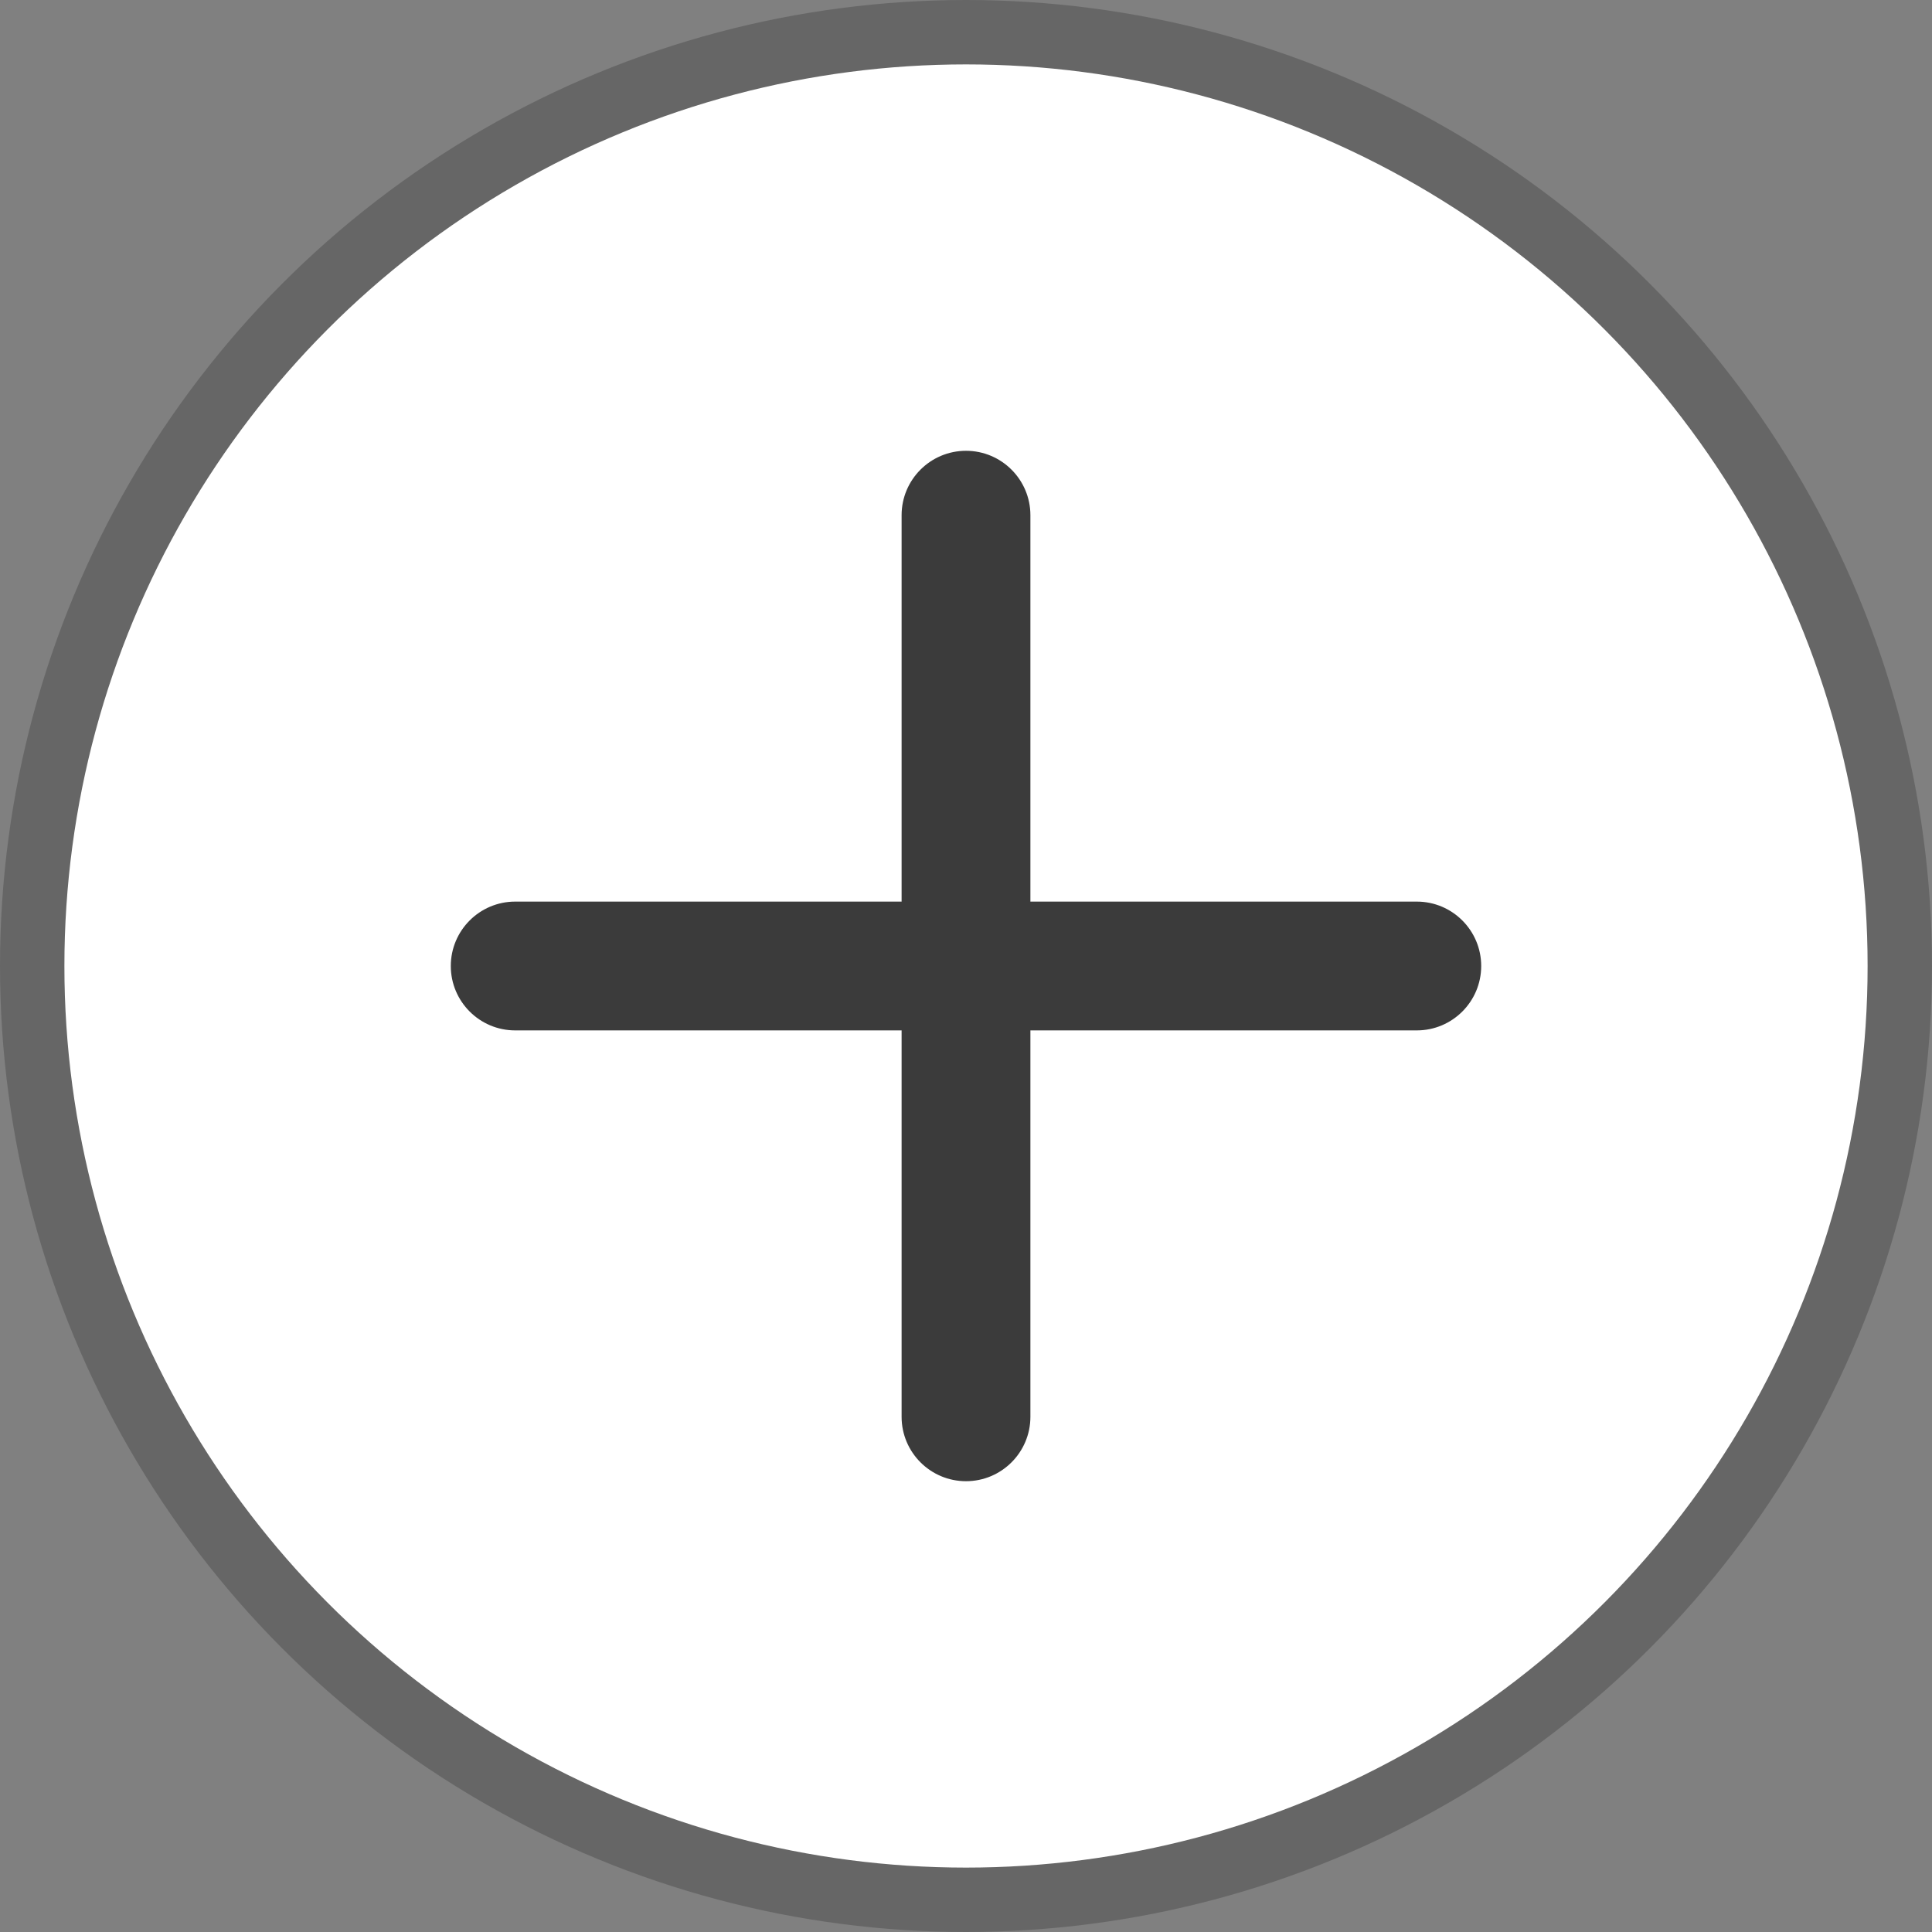 <svg width="30" height="30" viewBox="0 0 30 30" fill="none" xmlns="http://www.w3.org/2000/svg">
<rect x="0" y="0" width="30" height="30" fill="#808080" stroke="none"/>
<circle opacity="0.2" cx="15" cy="15" r="15" fill="black"/>
<circle cx="15" cy="15" r="14" fill="white"/>
<path fill-rule="evenodd" clip-rule="evenodd" d="M16 8C16 7.448 15.552 7 15 7C14.448 7 14 7.448 14 8V14H8C7.448 14 7 14.448 7 15C7 15.552 7.448 16 8 16H14V22C14 22.552 14.448 23 15 23C15.552 23 16 22.552 16 22V16H22C22.552 16 23 15.552 23 15C23 14.448 22.552 14 22 14H16V8Z" fill="#3B3B3B"/>
</svg>
